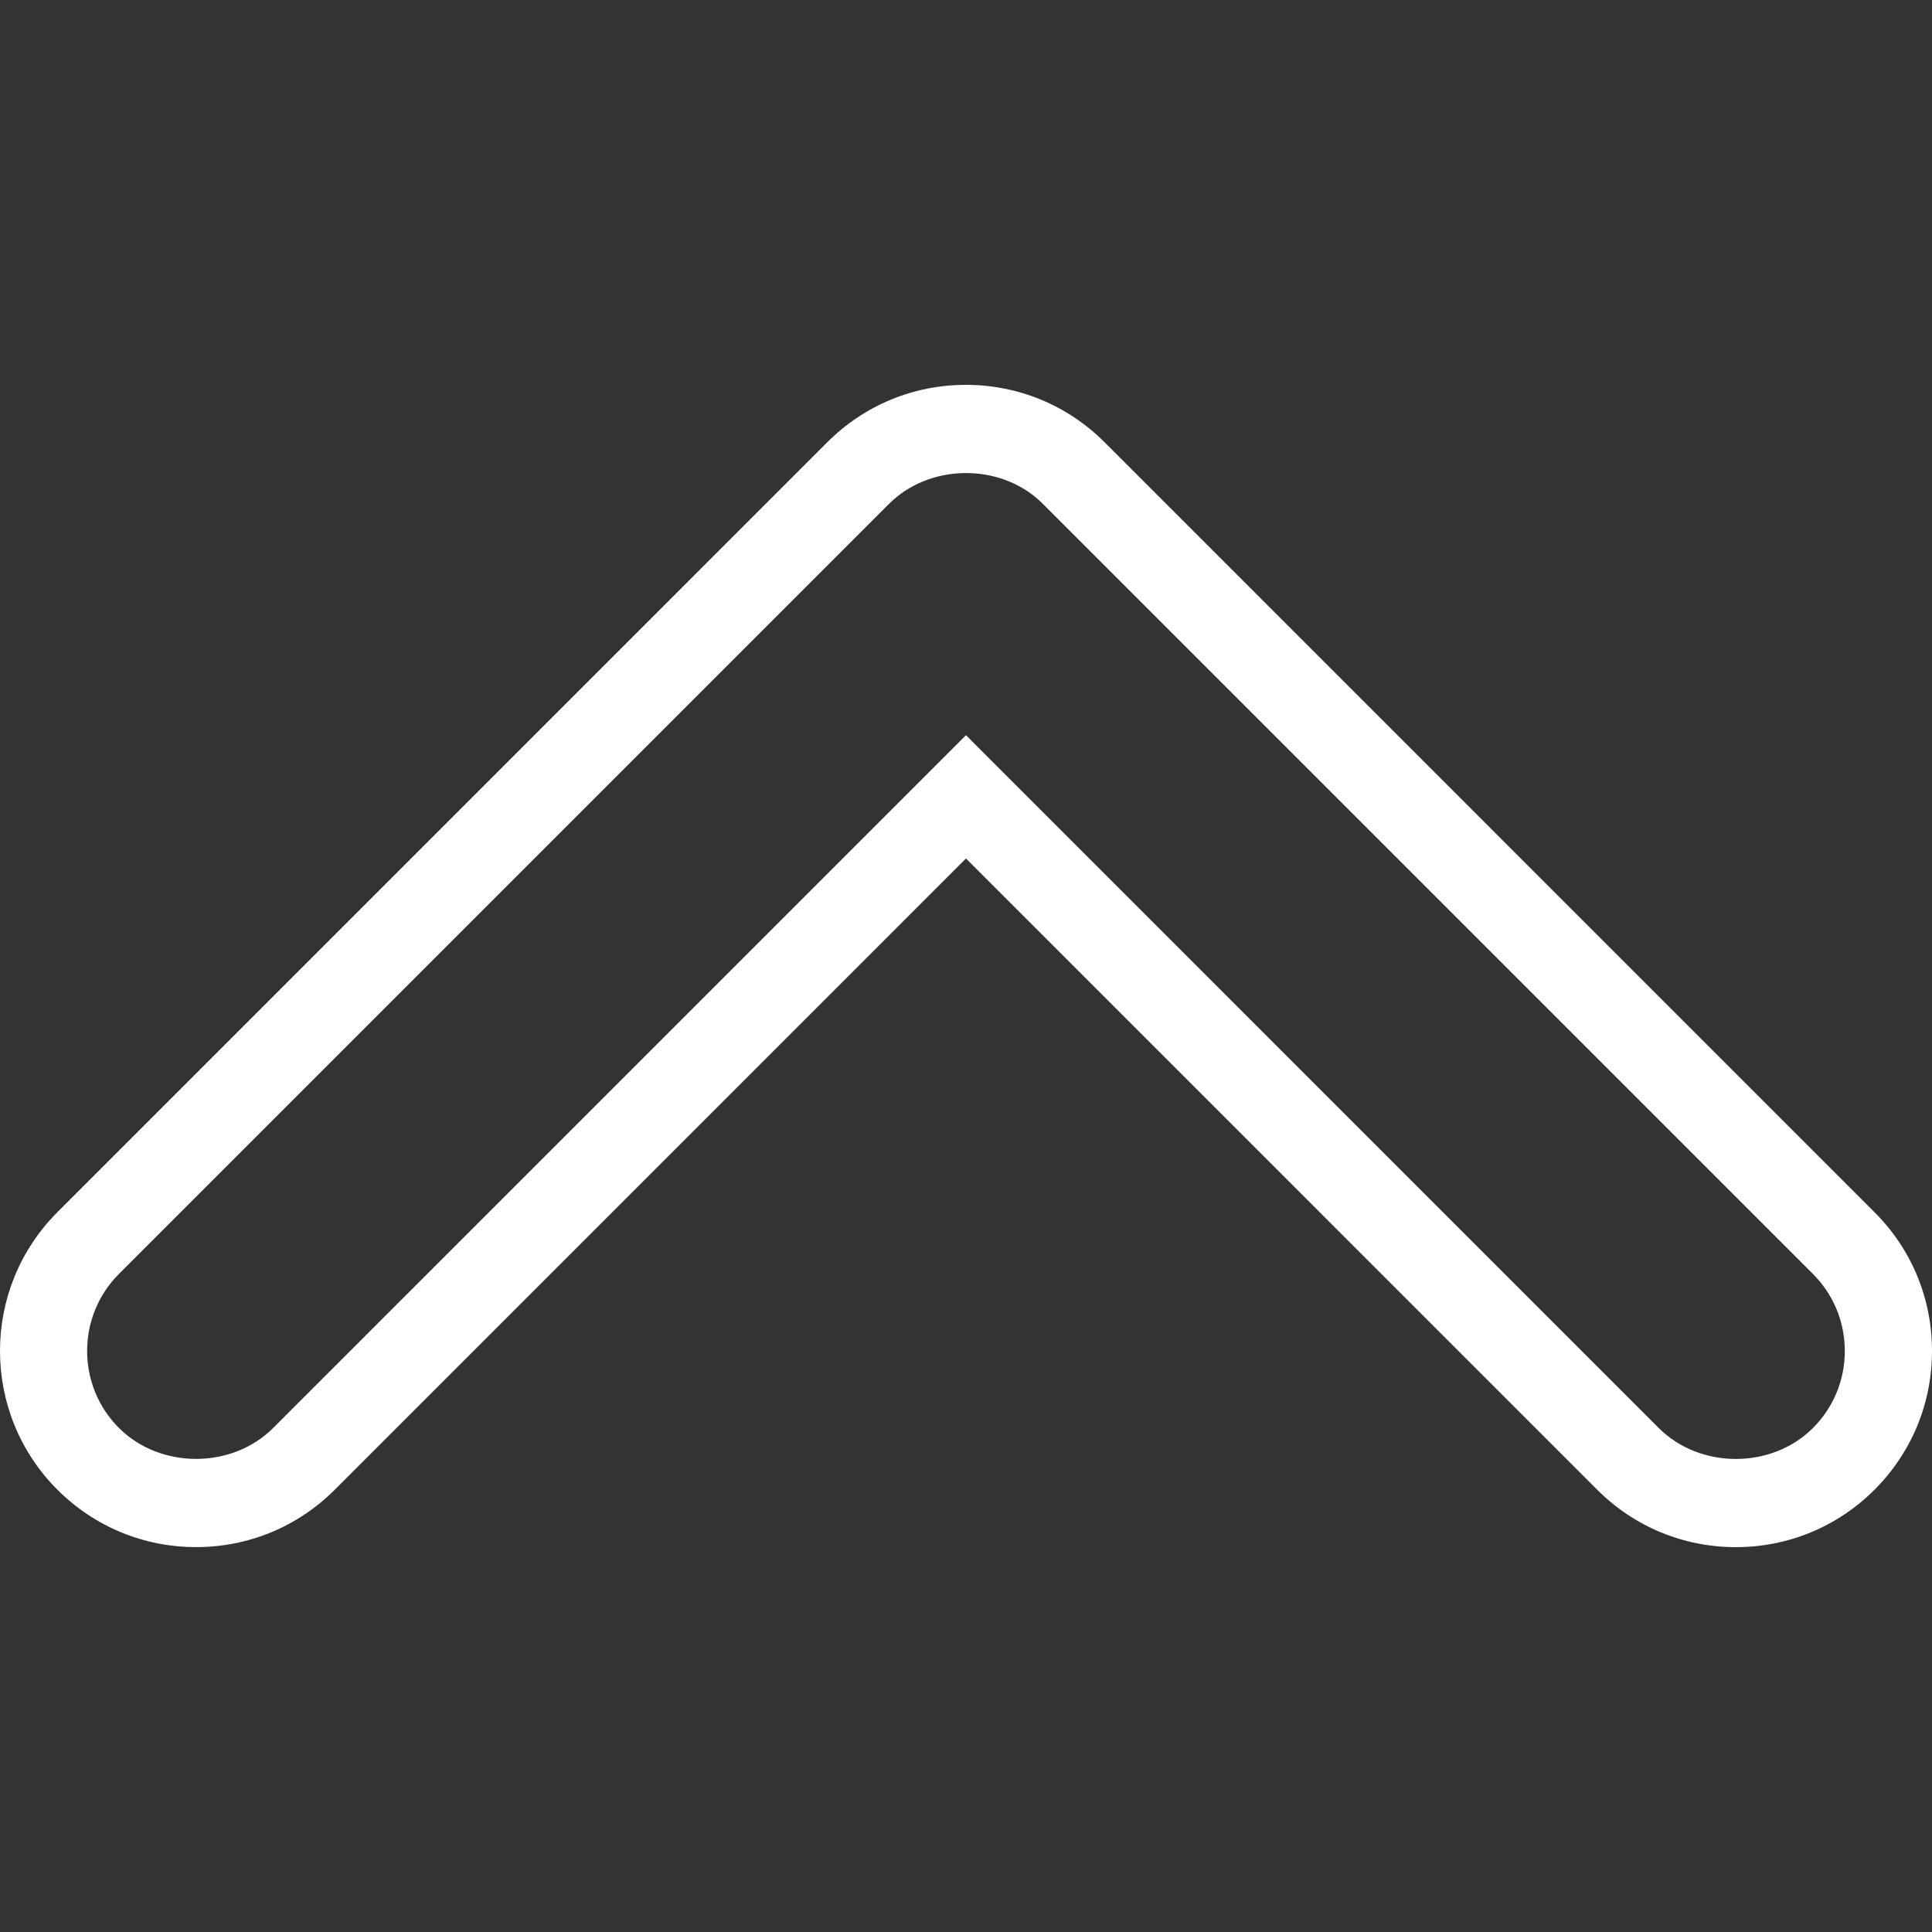 <svg width="512" height="512" viewBox="0 0 512 512" fill="none" xmlns="http://www.w3.org/2000/svg">
<rect x="0" y="0" width="512" height="512" fill="#333333" stroke="none"/>
<g clip-path="url(#clip0_36_28)">
<path d="M460.021 410.01C446.134 410.01 433.079 404.592 423.258 394.782L255.99 227.503L88.734 394.771C78.926 404.592 65.87 409.999 51.972 409.999C38.074 409.999 25.018 404.592 15.197 394.771C-5.068 374.506 -5.068 341.523 15.197 321.258L219.228 117.216C229.036 107.396 242.092 101.988 255.979 101.988C269.855 101.988 282.921 107.396 292.741 117.216L496.772 321.258C506.603 331.078 512 344.122 512 358.02C512 371.896 506.592 384.961 496.772 394.782C486.964 404.592 473.909 410.01 460.021 410.01ZM255.992 194.832L439.596 378.448C450.513 389.366 469.518 389.366 480.437 378.448C485.901 372.983 488.893 365.728 488.893 358.022C488.893 350.315 485.889 343.06 480.437 337.595L275.886 133.055C264.969 122.634 246.31 122.807 235.578 133.552L31.534 337.595C20.27 348.859 20.27 367.182 31.534 378.436C42.452 389.353 61.48 389.353 72.386 378.436L255.992 194.832Z" fill="white"/>
</g>
<defs>
<clipPath id="clip0_36_28">
<rect width="512" height="512" fill="white"/>
</clipPath>
</defs>
</svg>
